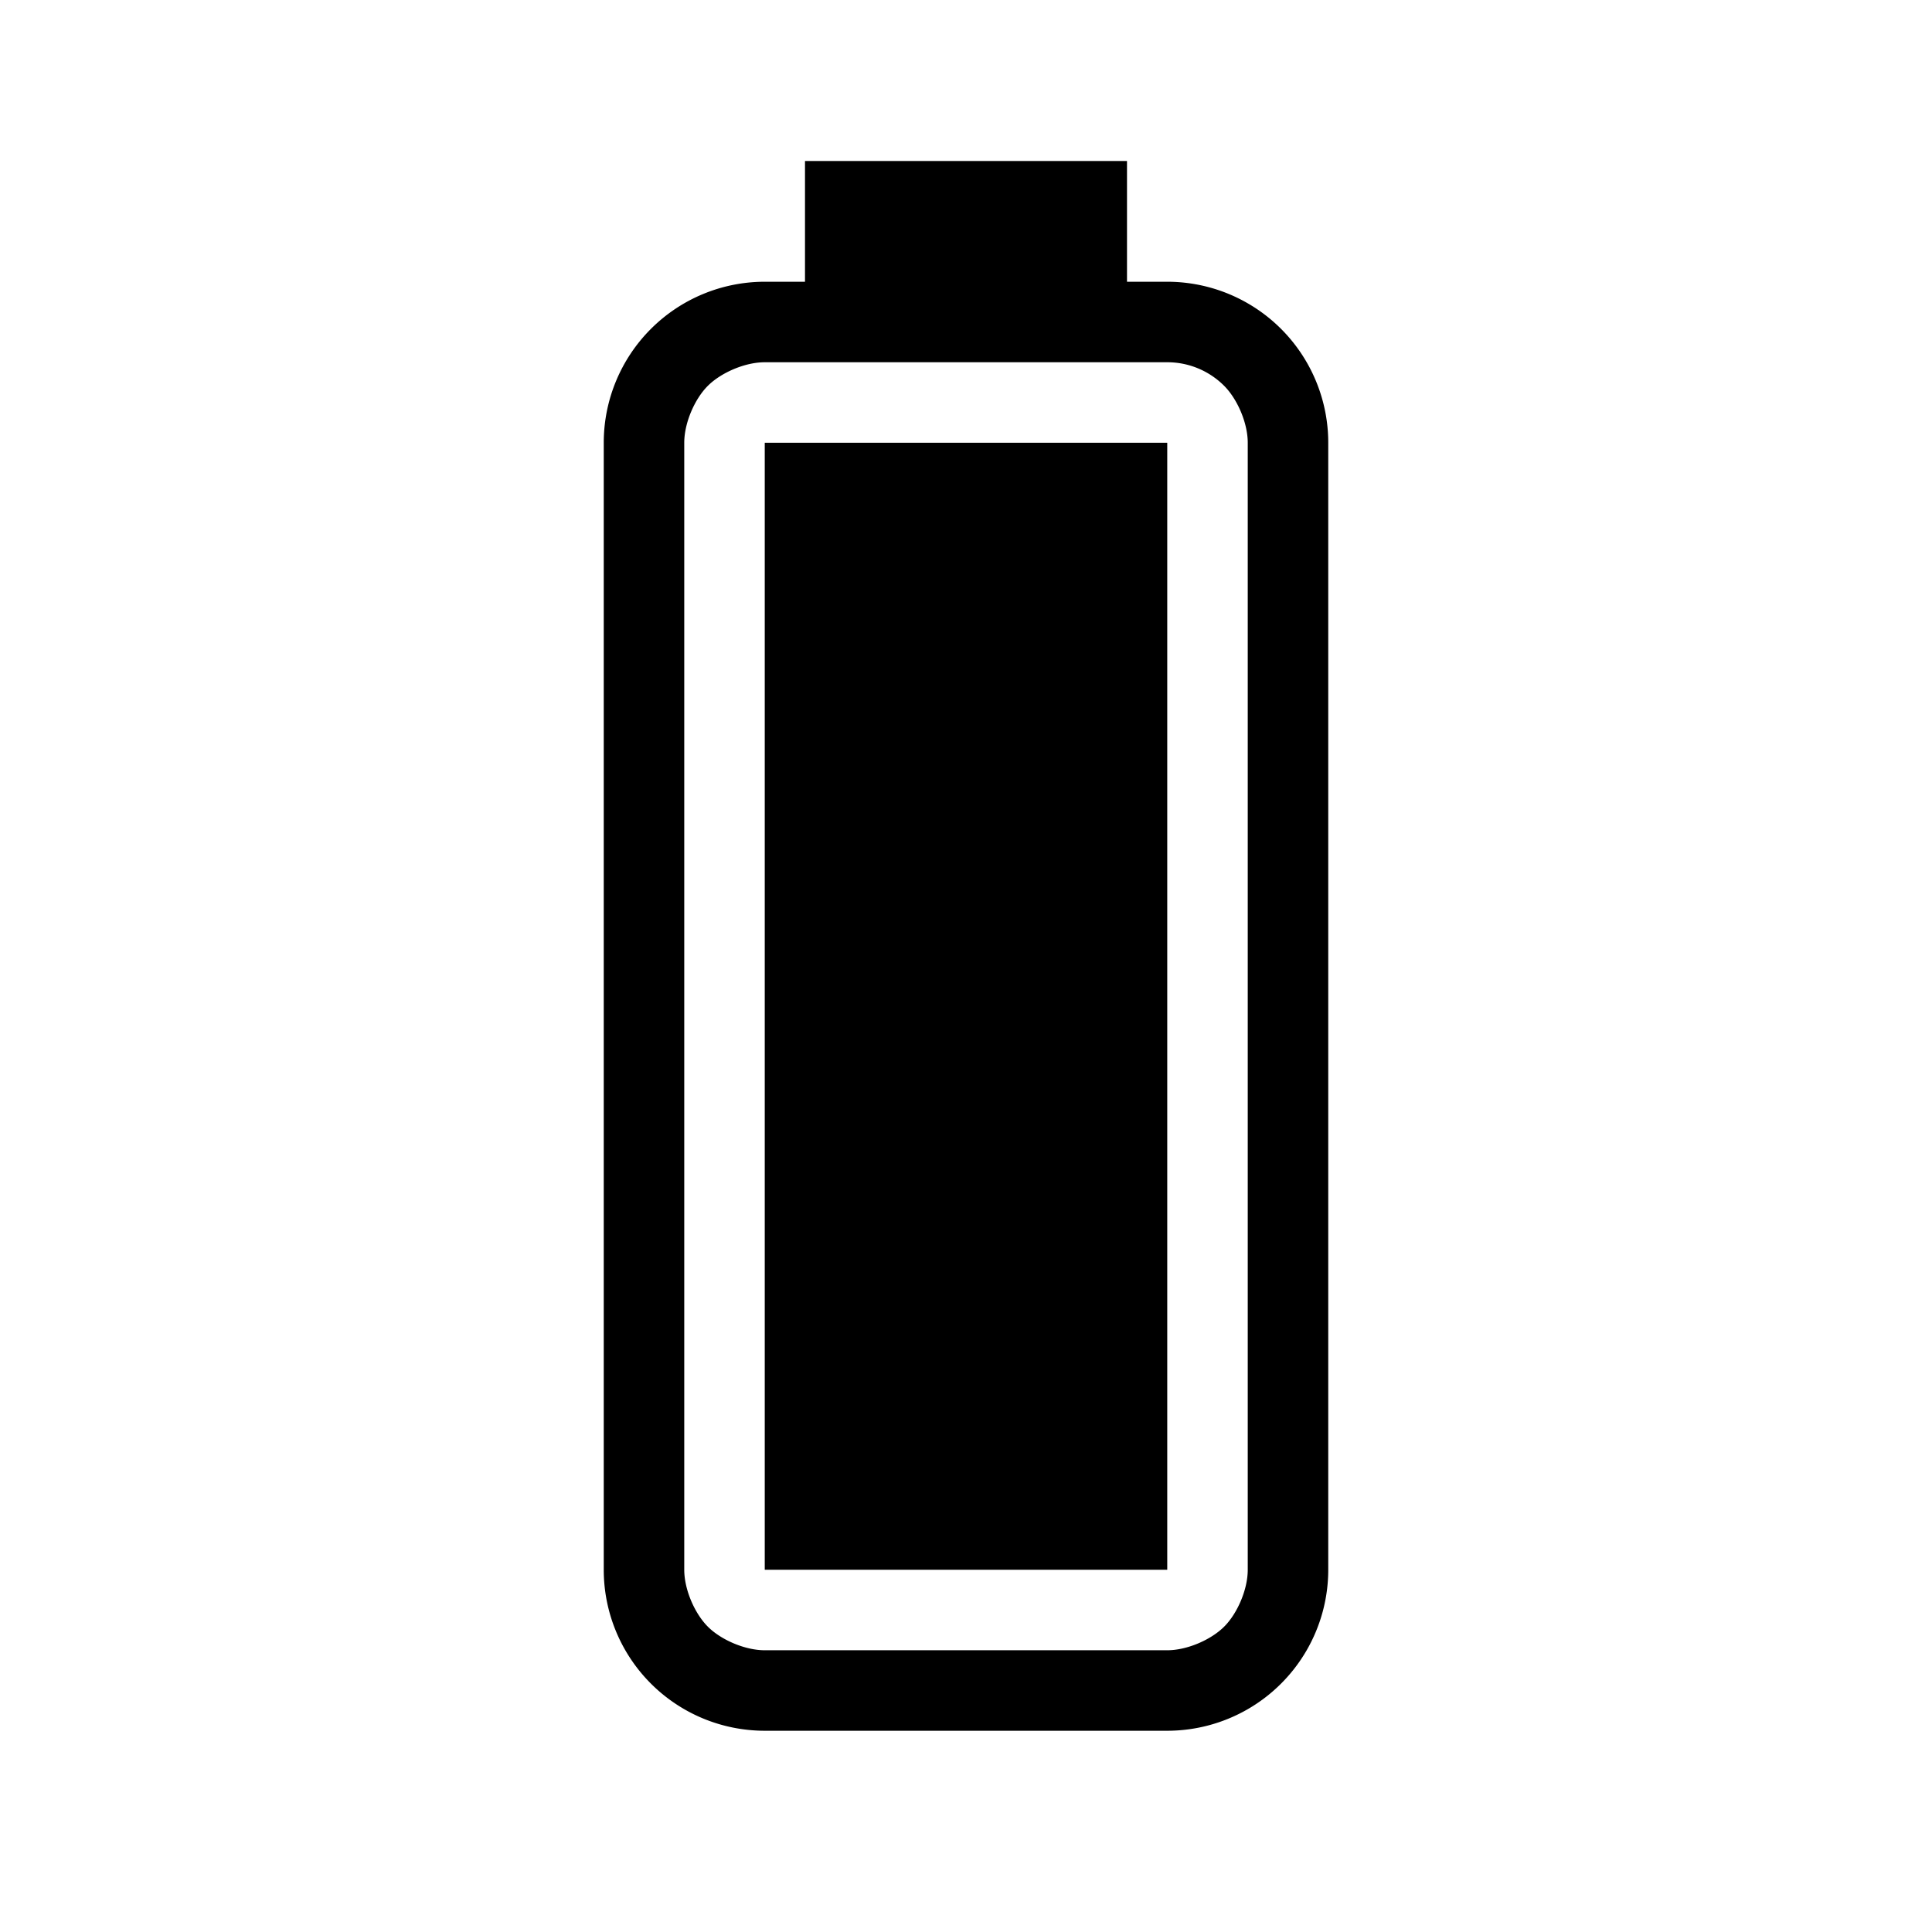 <svg height="24" width="24" xmlns="http://www.w3.org/2000/svg"><path d="m14 2v1.5h.5a2 2 0 0 1 2 2v14a2 2 0 0 1 -2 2h-5a2 2 0 0 1 -2-2v-14a2 2 0 0 1 2-2h.5v-1.5zm.5 2.5h-5c-.25 0-.546.132-.707.293-.161.16-.293.457-.293.707v14c0 .25.132.546.293.707.16.161.457.293.707.293h5c.25 0 .546-.132.707-.293.161-.16.293-.457.293-.707v-14c0-.25-.132-.546-.293-.707a.997.997 0 0 0 -.707-.293z"/><path d="m14.5 19.5v-14h-5v14z"/></svg>